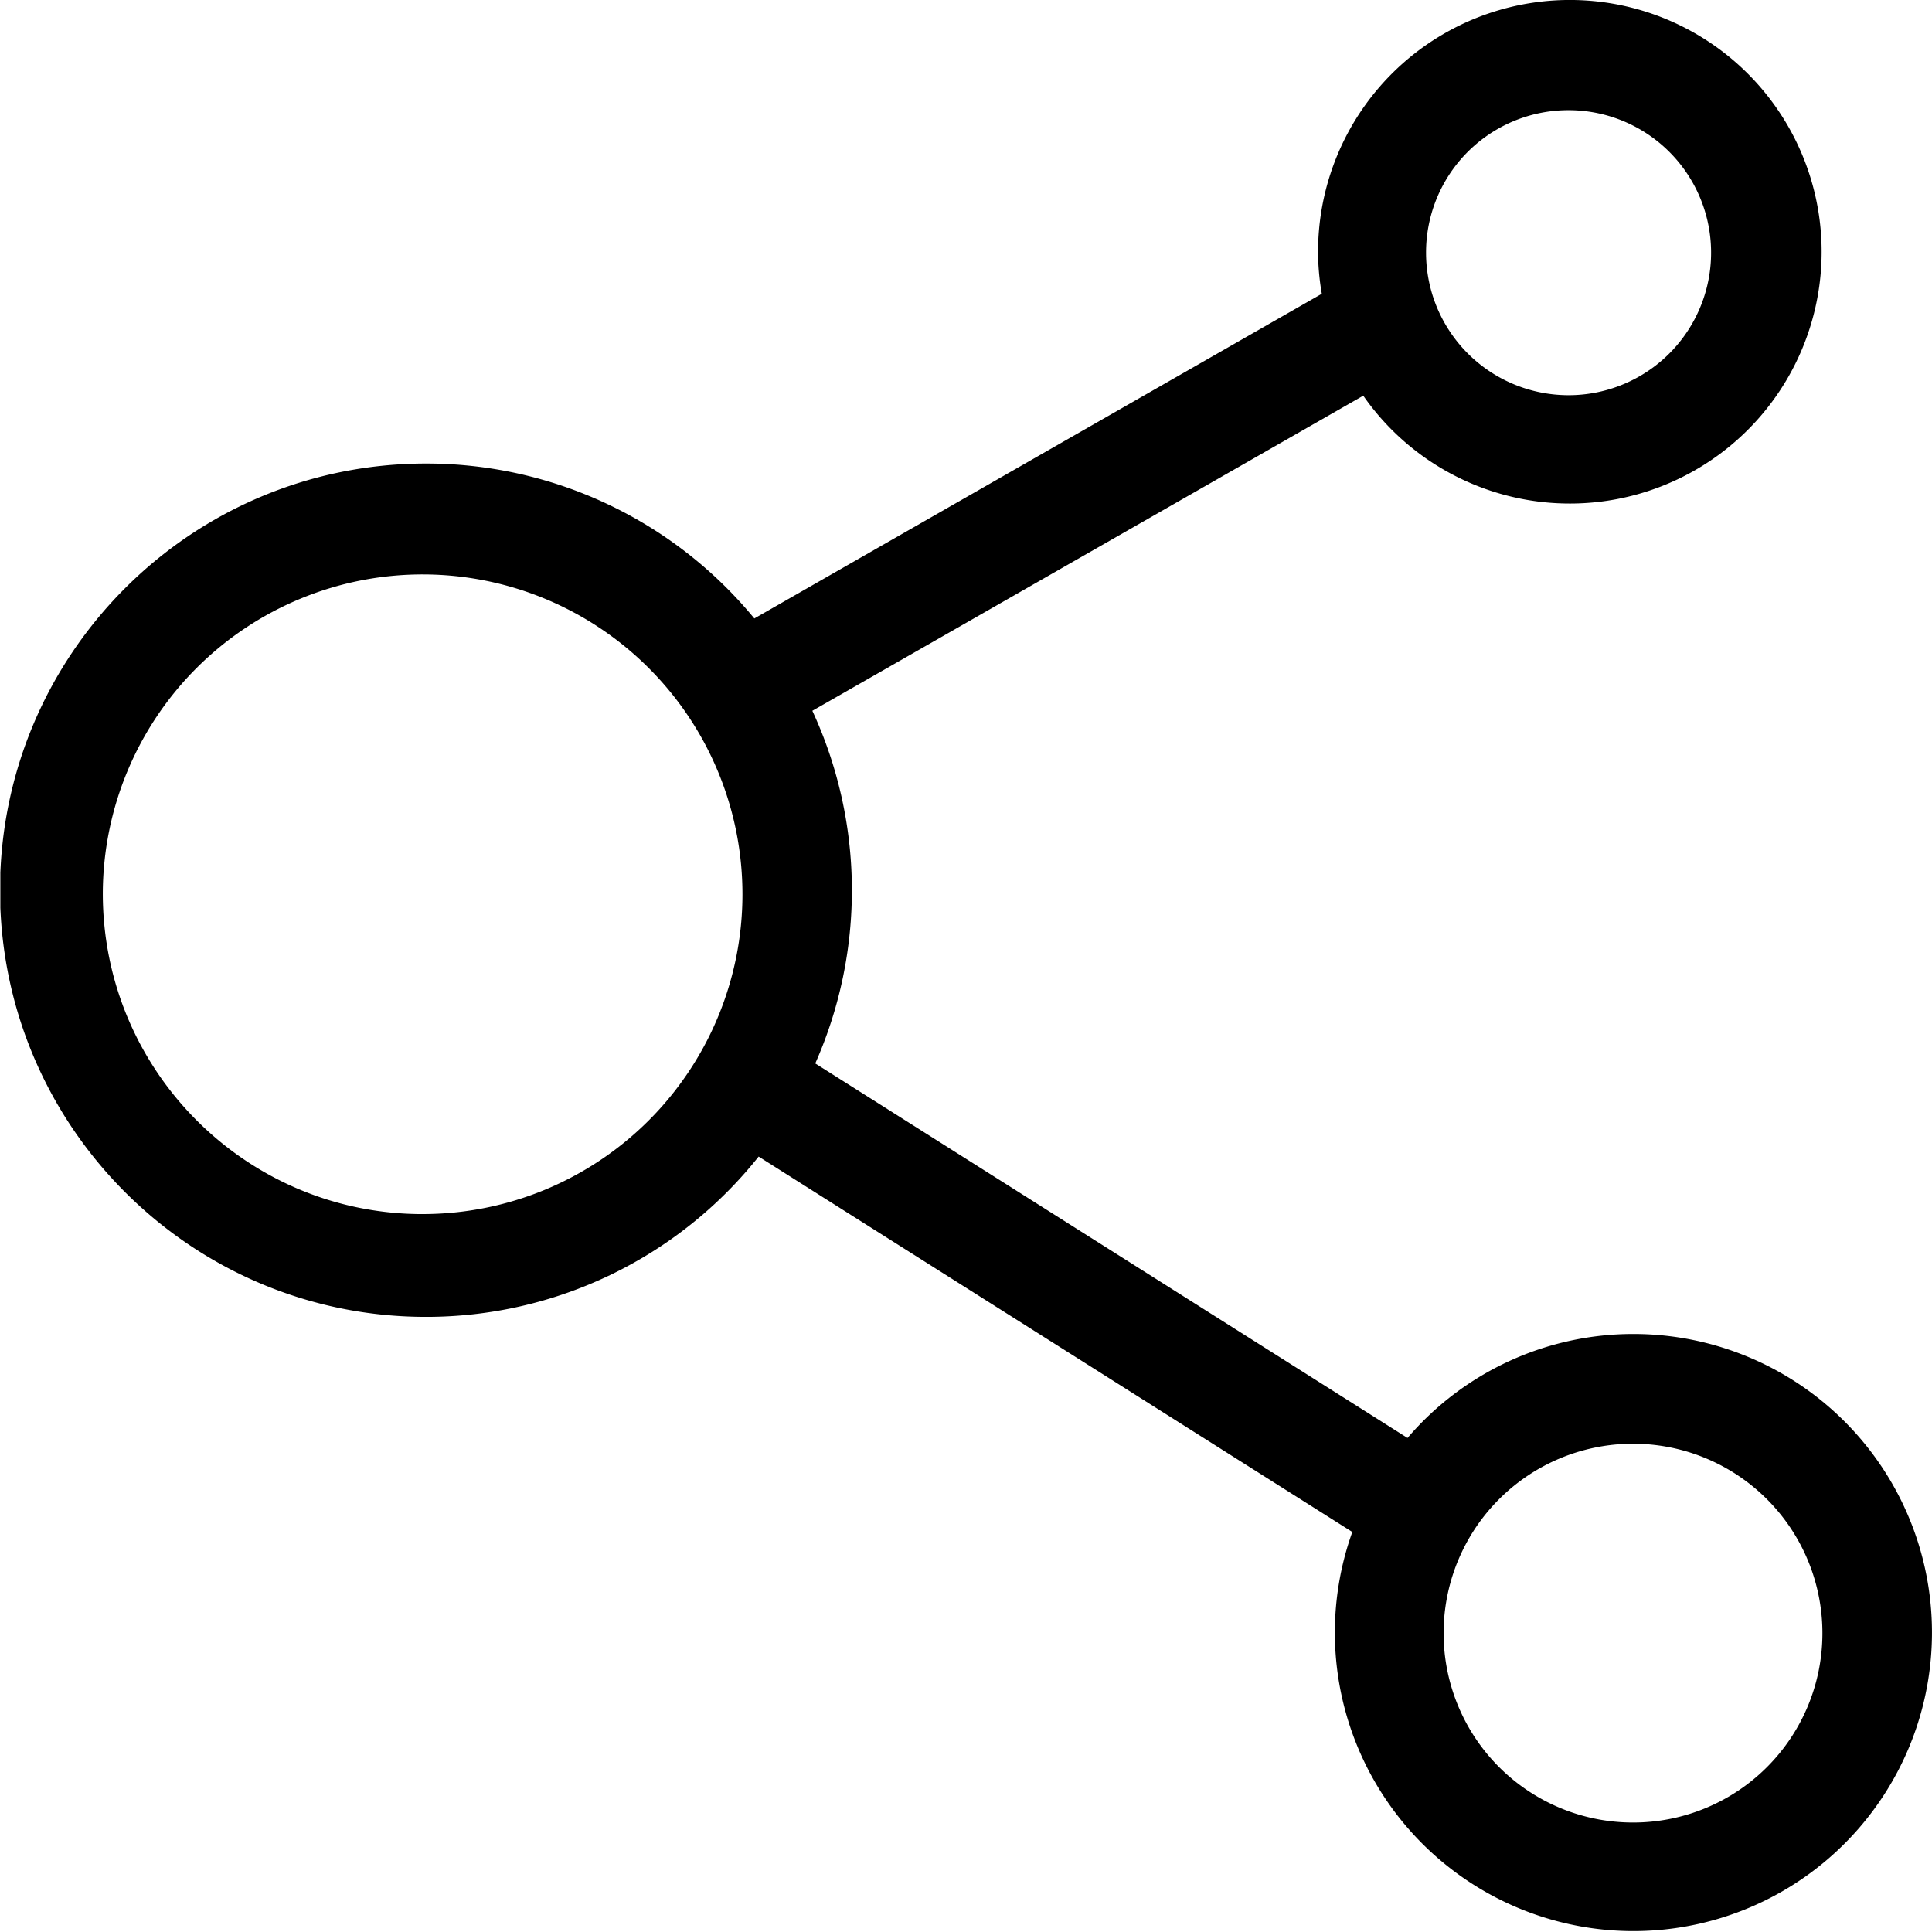 <svg xmlns="http://www.w3.org/2000/svg" xmlns:xlink="http://www.w3.org/1999/xlink" viewBox="0 0 665.04 665.13"><defs><style>.cls-1{fill:none;}.cls-2{clip-path:url(#clip-path);}</style><clipPath id="clip-path" transform="translate(0 -0.88)"><rect class="cls-1" x="0.12" width="665.88" height="666.96"/></clipPath></defs><title>资源 1</title><g id="图层_2" data-name="图层 2"><g id="图层_1-2" data-name="图层 1"><g class="cls-2"><path d="M562.32,460.07a102.19,102.19,0,0,0-77.82,35.79L280.63,366.94a147.14,147.14,0,0,0-1-121.39L469.27,137.09a86.67,86.67,0,1,0-15.56-49.55A84.24,84.24,0,0,0,455,102L259.66,213.77a146.14,146.14,0,0,0-113-53.33C65.61,160.44,0,226.22,0,307.31S65.69,454.18,146.62,454.18A146.11,146.11,0,0,0,261.14,399L465.5,528.22a102.77,102.77,0,1,0,96.82-68.15ZM539.88,38.8a49.06,49.06,0,1,1-49,49.07,49,49,0,0,1,49-49.07Zm-394.4,380c-60.78,0-110.09-49.39-110.09-110.34A110.09,110.09,0,1,1,145.48,418.79ZM562.32,628.24a65.2,65.2,0,1,1,65-65.2,65.15,65.15,0,0,1-65,65.2Zm0,0" transform="translate(0 -0.88)"/></g></g></g></svg>